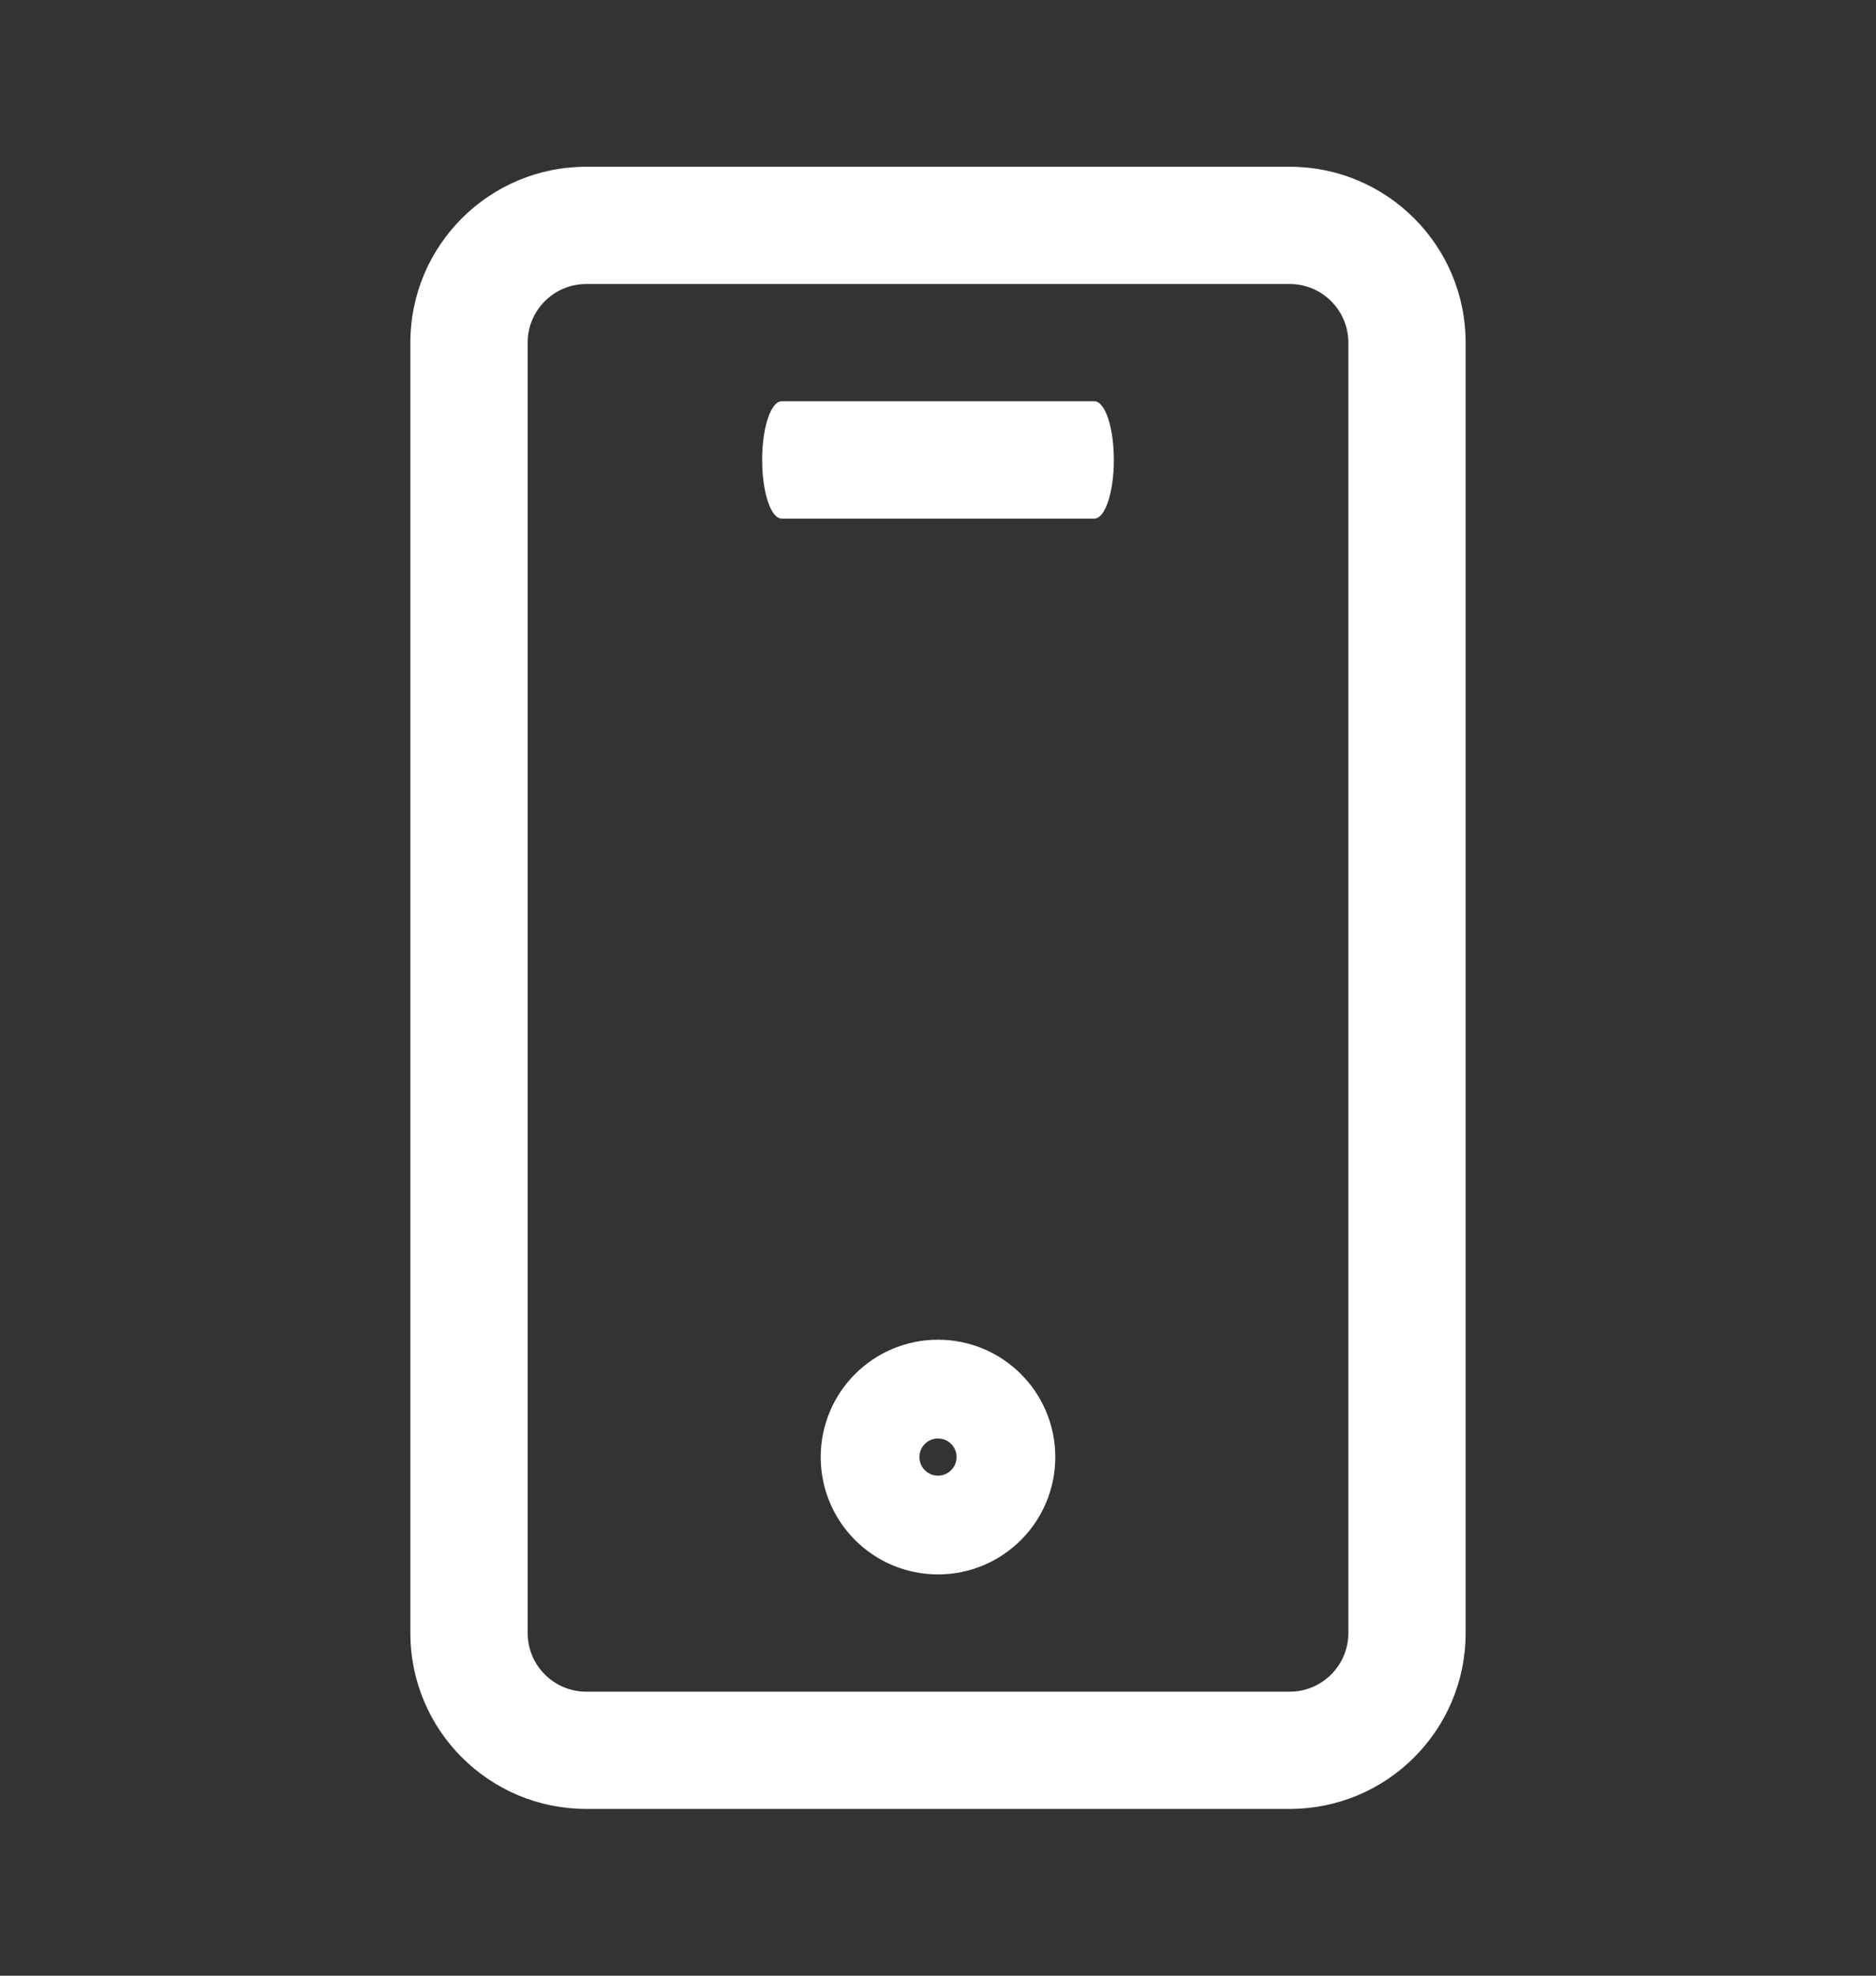 <svg xmlns="http://www.w3.org/2000/svg" width="19" height="20" viewBox="0 0 19 20" fill="none">
    <rect x="0" y="0" width="19" height="20" fill="#333333" stroke="none"/>
    <path fill-rule="evenodd" clip-rule="evenodd" d="M5.938 2.875C5.61 2.875 5.344 3.141 5.344 3.469V16.531C5.344 16.859 5.61 17.125 5.938 17.125H13.062C13.39 17.125 13.656 16.859 13.656 16.531V3.469C13.656 3.141 13.39 2.875 13.062 2.875H5.938ZM4.156 3.469C4.156 2.485 4.954 1.688 5.938 1.688H13.062C14.046 1.688 14.844 2.485 14.844 3.469V16.531C14.844 17.515 14.046 18.312 13.062 18.312H5.938C4.954 18.312 4.156 17.515 4.156 16.531V3.469Z" fill="white"/>
    <path fill-rule="evenodd" clip-rule="evenodd" d="M7.719 4.656C7.719 4.328 7.807 4.062 7.917 4.062H11.083C11.193 4.062 11.281 4.328 11.281 4.656C11.281 4.984 11.193 5.25 11.083 5.25H7.917C7.807 5.25 7.719 4.984 7.719 4.656Z" fill="white"/>
    <circle cx="9.5" cy="14.75" r="0.688" stroke="white"/>
</svg>